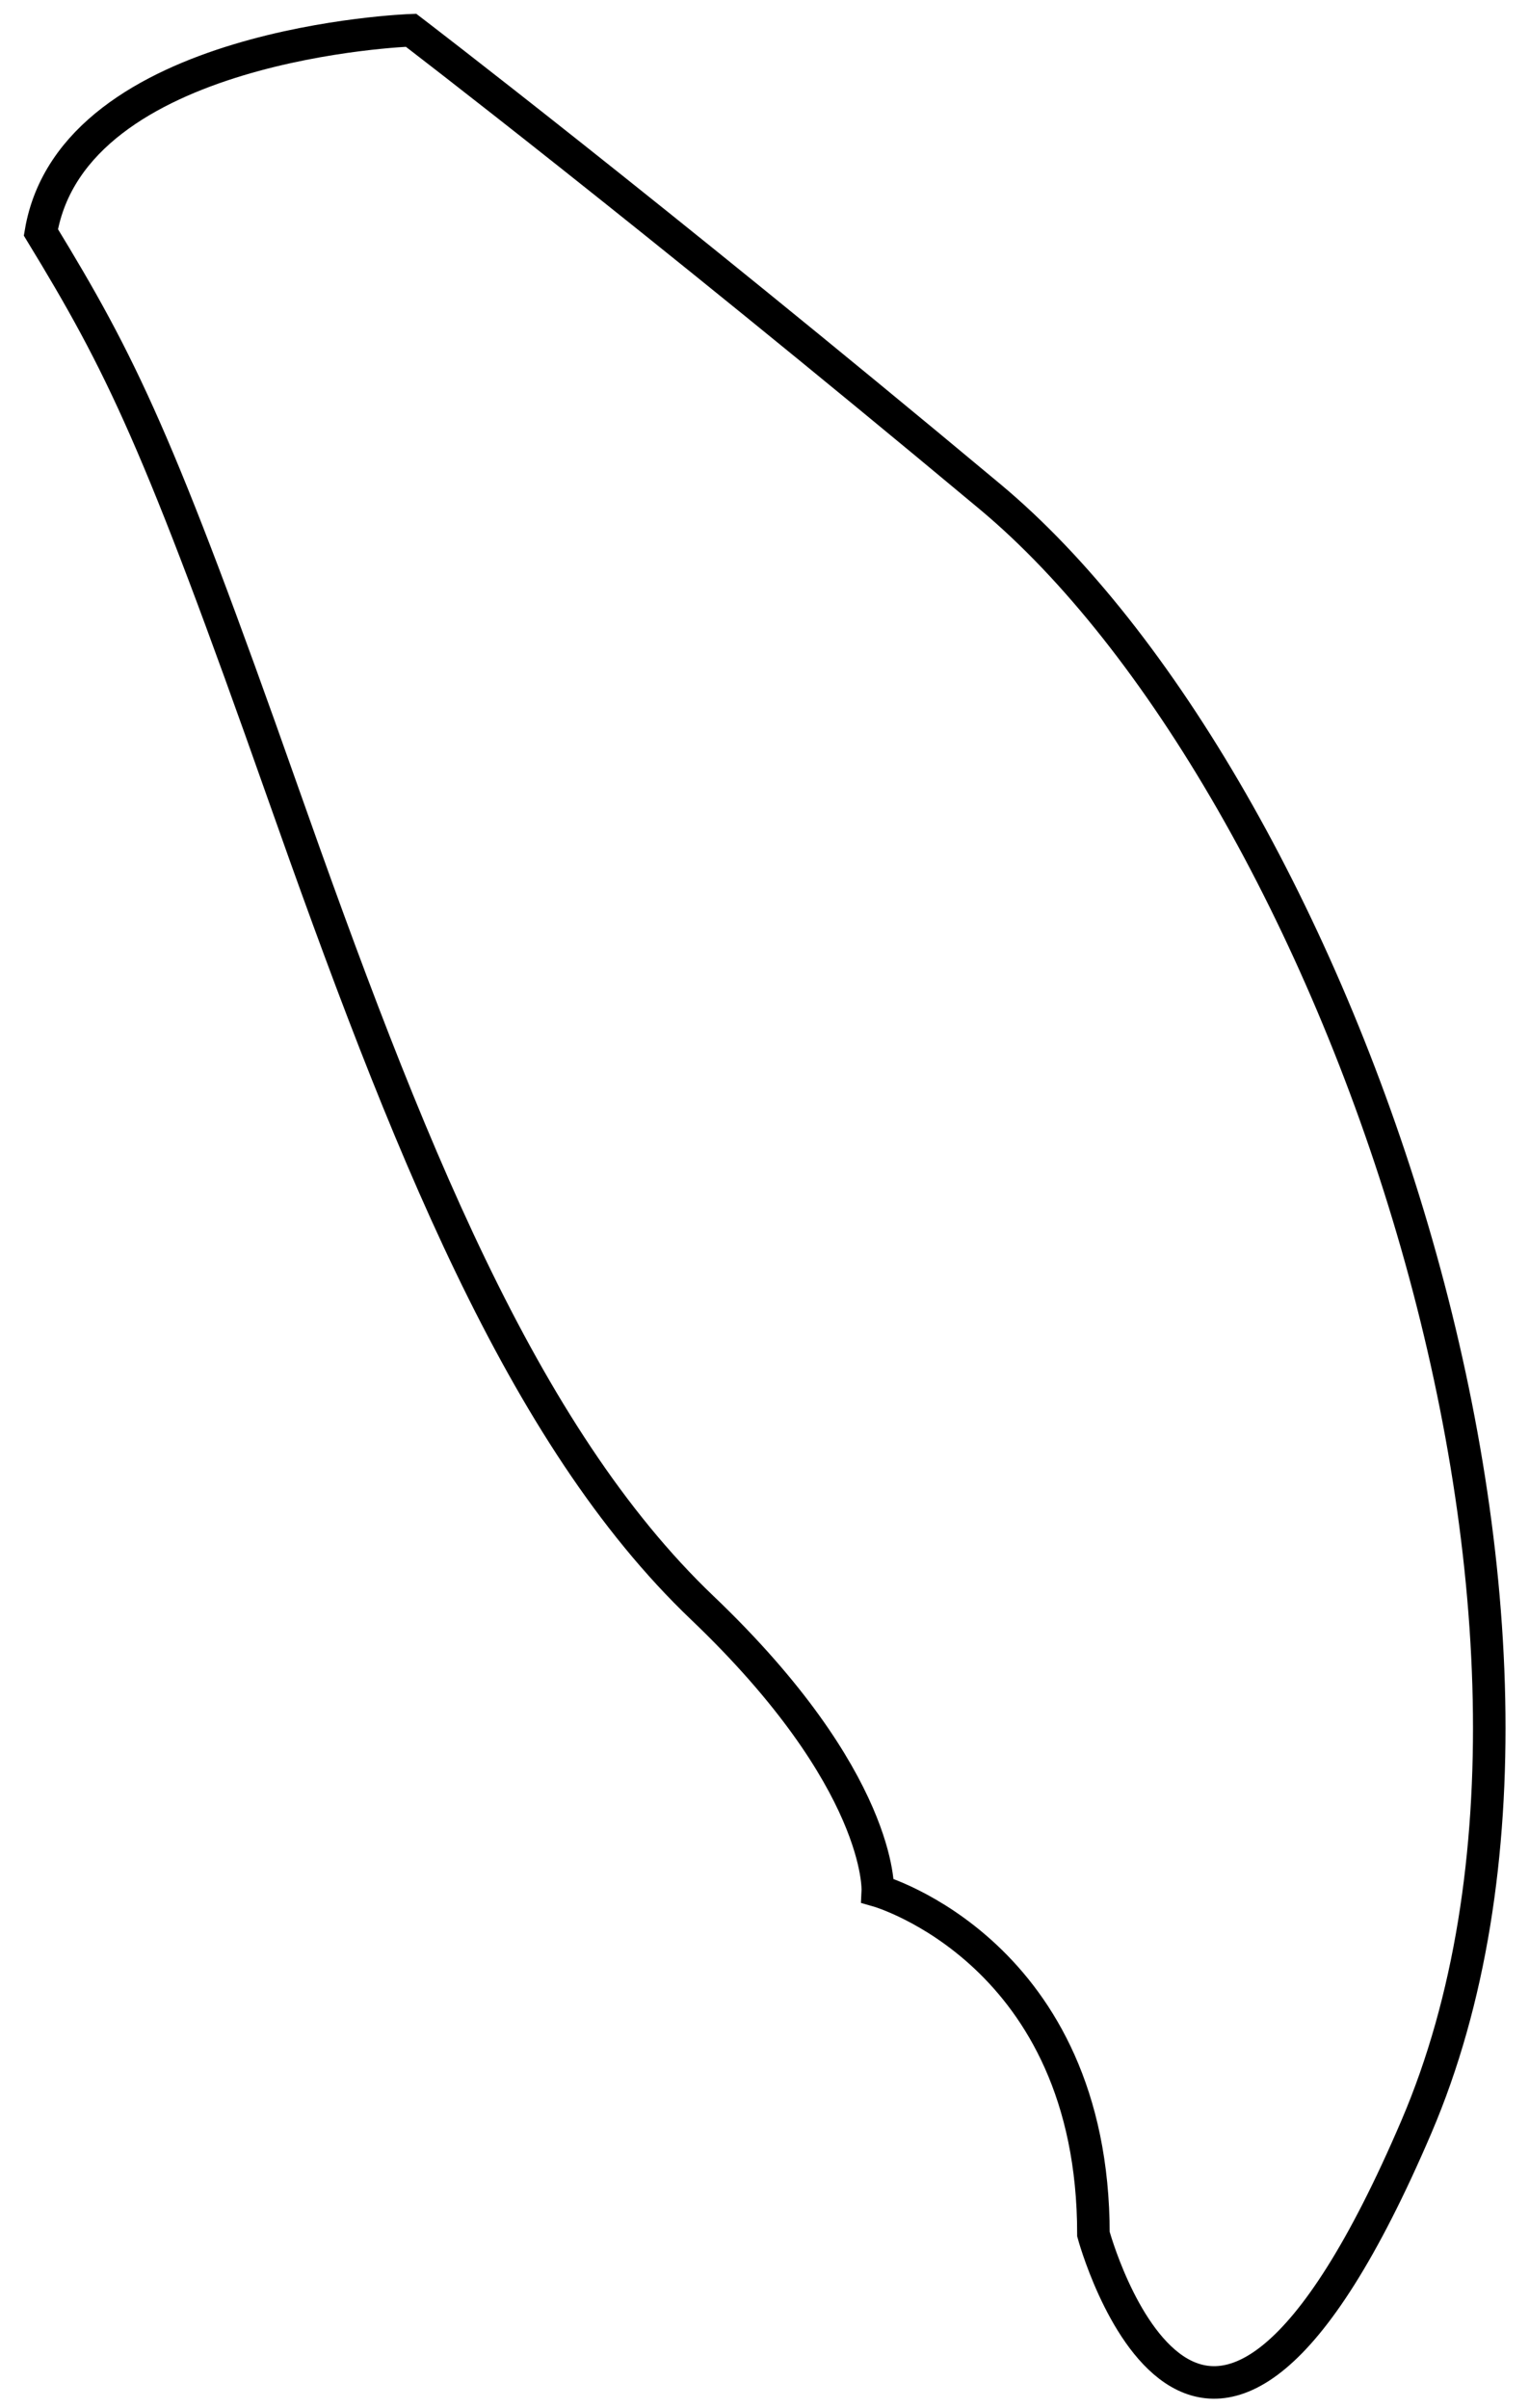 <?xml version="1.0" encoding="UTF-8" standalone="no"?>
<svg width="47px" height="74px" viewBox="0 0 47 74" version="1.1" xmlns="http://www.w3.org/2000/svg" xmlns:xlink="http://www.w3.org/1999/xlink" xmlns:sketch="http://www.bohemiancoding.com/sketch/ns">
    <!-- Generator: Sketch 3.1.1 (8761) - http://www.bohemiancoding.com/sketch -->
    <title>Path 5</title>
    <desc>Created with Sketch.</desc>
    <defs></defs>
    <g id="Page-1" stroke="none" stroke-width="1" fill="none" fill-rule="evenodd" sketch:type="MSPage">
        <path d="M1.257,7.141 C3.728,11.193 4.871,13.512 8.674,24.297 C12.478,35.082 16.021,44.096 21.583,49.404 C27.146,54.711 26.983,58.104 26.983,58.104 C26.983,58.104 33.611,59.995 33.611,68.654 C33.611,68.654 36.914,80.846 43.542,65.348 C50.169,49.849 40.957,24.043 30.434,15.264 C19.91,6.486 12.635,0.93 12.635,0.93 C12.635,0.93 2.247,1.296 1.257,7.141 Z" id="Path-5" stroke="#000000" sketch:type="MSShapeGroup"></path>
    </g>
</svg>